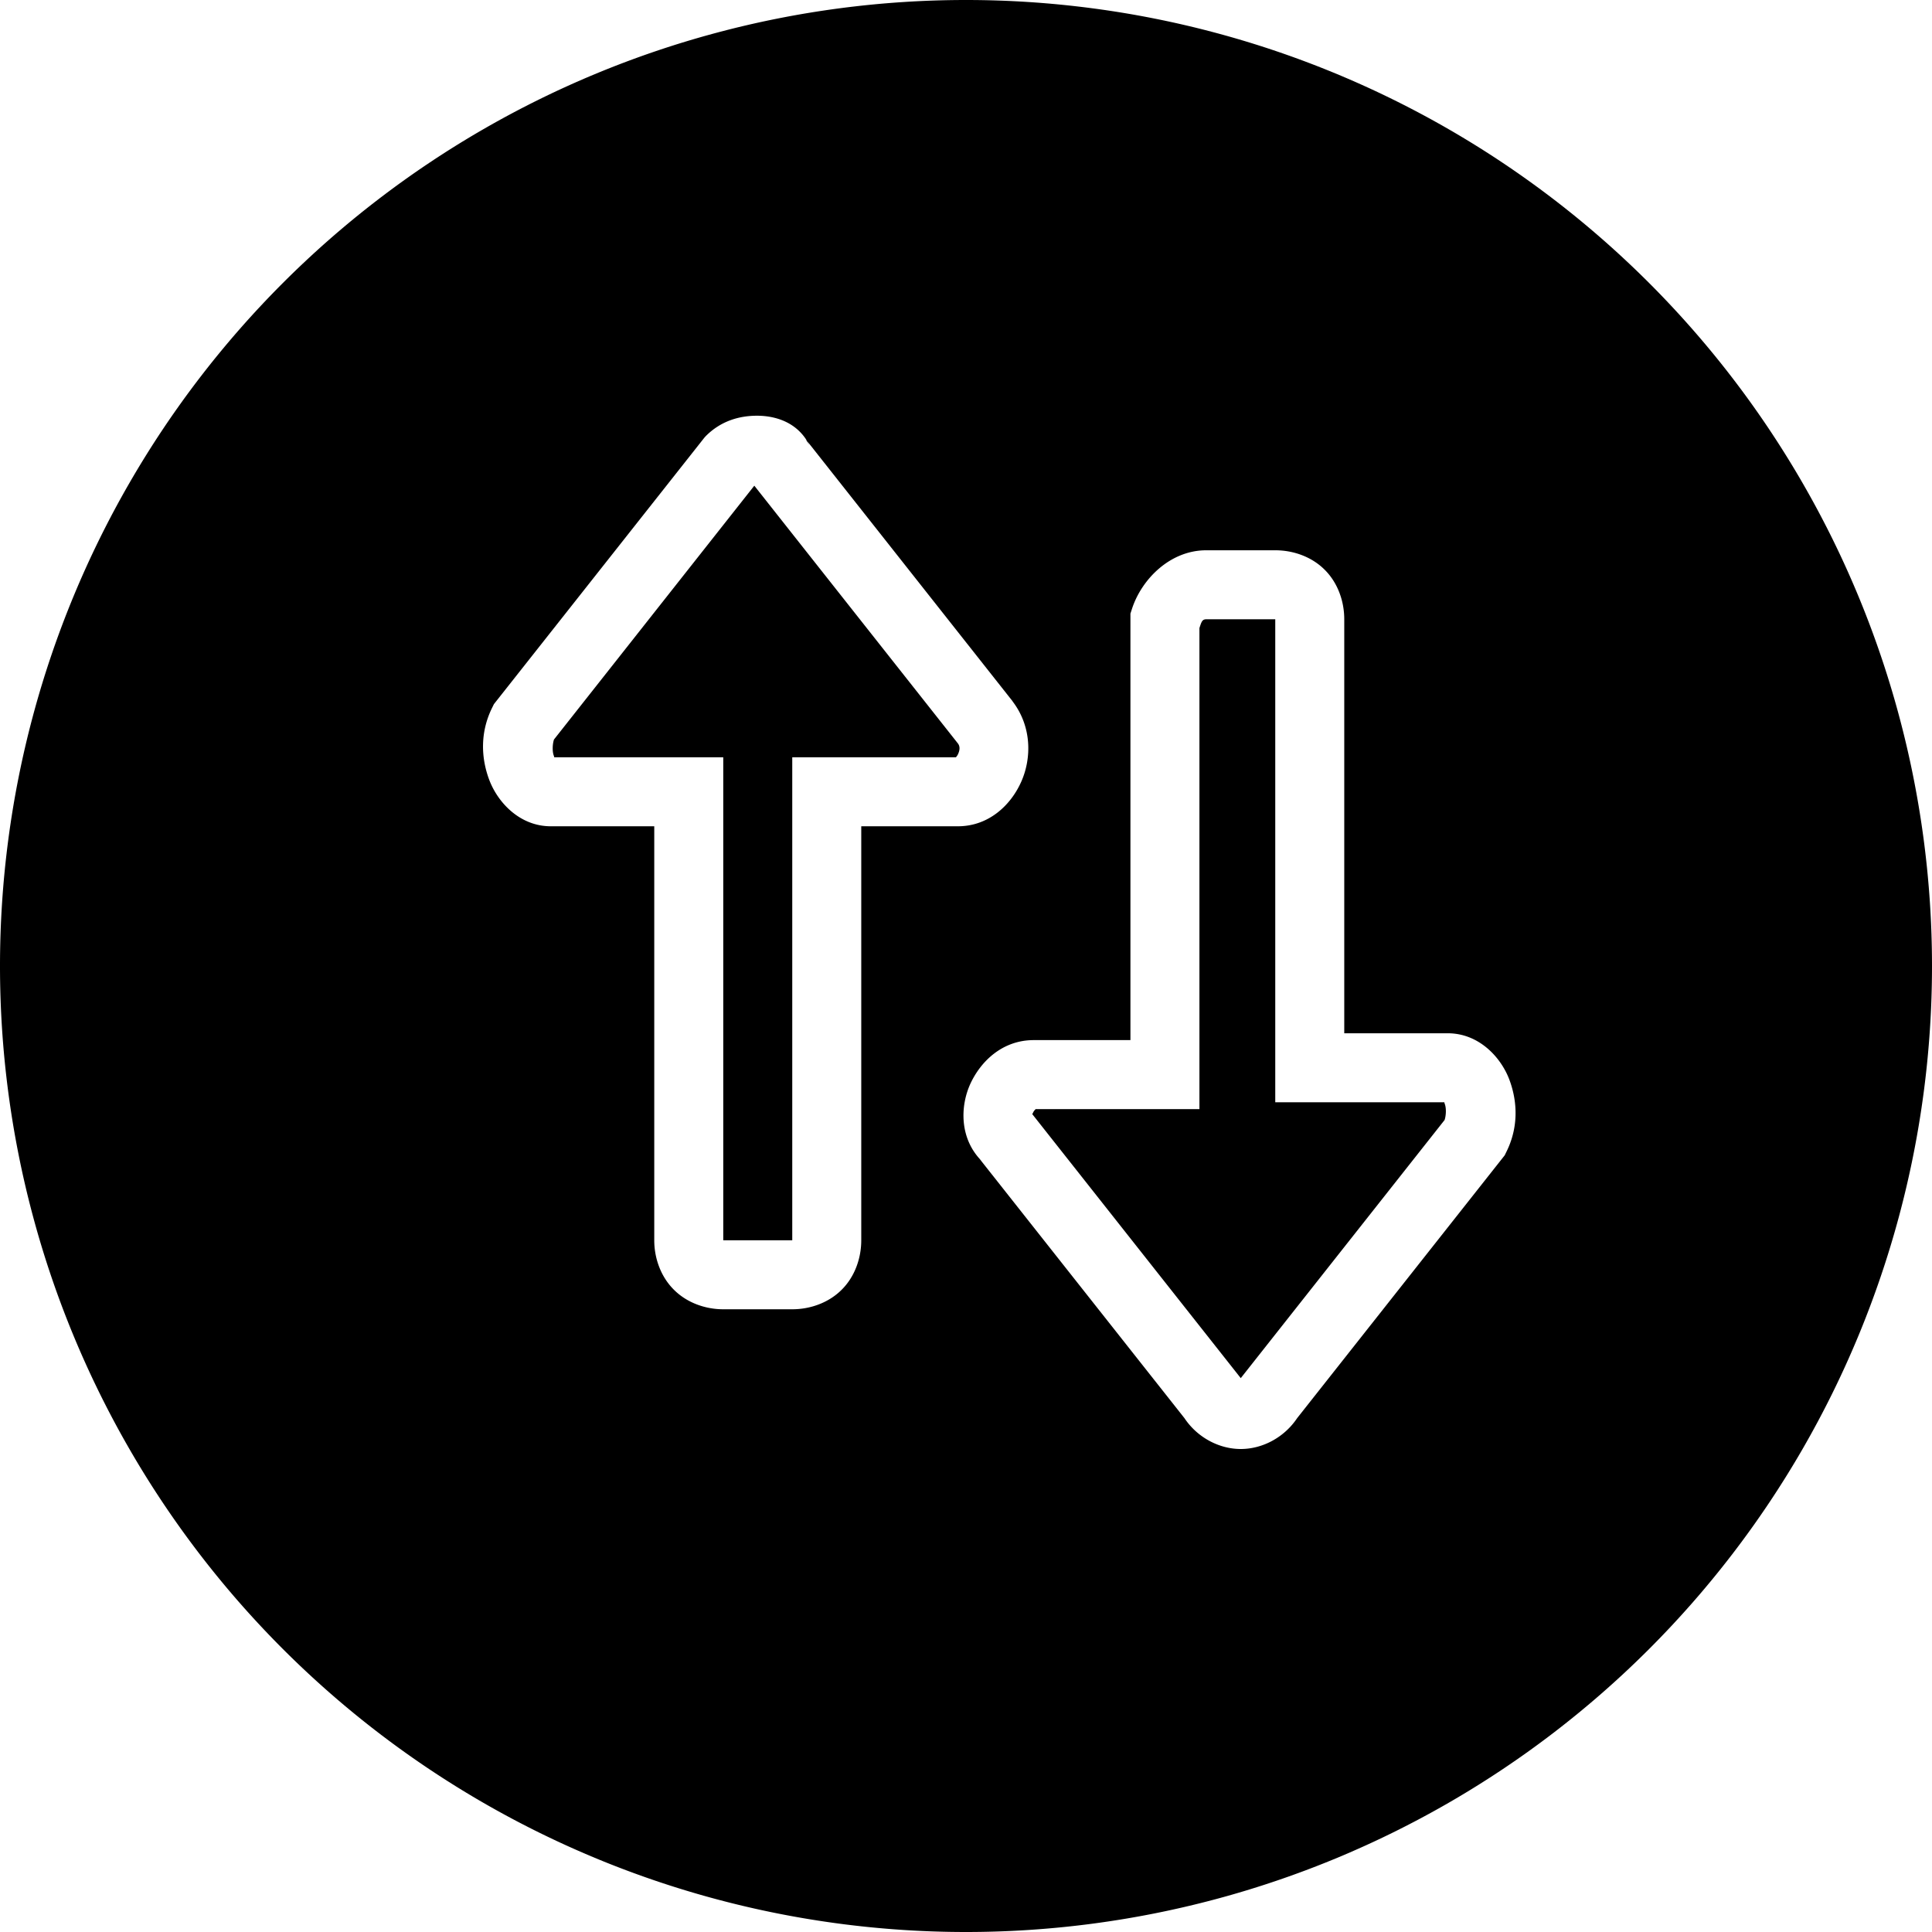 <svg xmlns="http://www.w3.org/2000/svg" id="Layer_1" width="28" height="28" viewBox="0 0 28 28"><path id="circle3922-0-1-0" fill-rule="evenodd" d="M 14 0 A 14 14 0 0 0 0 14 A 14 14 0 0 0 14 28 A 14 14 0 0 0 28 14 A 14 14 0 0 0 14 0 z M 10.971 6.025 C 11.229 6.025 11.561 6.113 11.73 6.451 L 11.676 6.365 L 14.676 10.164 L 14.678 10.17 L 14.682 10.174 C 14.952 10.534 14.952 10.984 14.803 11.324 C 14.654 11.664 14.333 11.975 13.883 11.975 L 12.482 11.975 L 12.482 17.975 C 12.482 18.236 12.388 18.503 12.199 18.691 C 12.011 18.88 11.744 18.975 11.482 18.975 L 10.482 18.975 C 10.221 18.975 9.954 18.88 9.766 18.691 C 9.577 18.503 9.482 18.236 9.482 17.975 L 9.482 11.975 L 7.982 11.975 C 7.532 11.975 7.213 11.629 7.09 11.301 C 6.967 10.973 6.96 10.601 7.135 10.252 L 7.158 10.205 L 10.209 6.342 L 10.229 6.32 C 10.446 6.102 10.712 6.025 10.971 6.025 z M 10.932 7.039 L 8.029 10.717 C 8.009 10.774 8.001 10.883 8.025 10.949 C 8.034 10.973 8.032 10.971 8.031 10.975 L 10.482 10.975 L 10.482 11.674 L 10.482 17.975 L 11.482 17.975 L 11.482 11.674 L 11.482 10.975 L 13.883 10.975 C 13.833 10.975 13.861 10.984 13.887 10.924 C 13.913 10.864 13.913 10.815 13.883 10.775 L 10.932 7.039 z M 17.482 7.975 L 18.482 7.975 C 18.744 7.975 19.011 8.069 19.199 8.258 C 19.388 8.446 19.482 8.713 19.482 8.975 L 19.482 14.975 L 20.982 14.975 C 21.432 14.975 21.752 15.32 21.875 15.648 C 21.998 15.977 22.005 16.348 21.83 16.697 L 21.807 16.744 L 18.799 20.553 C 18.613 20.831 18.299 21 17.982 21 C 17.666 21 17.351 20.831 17.166 20.553 L 14.189 16.785 L 14.229 16.828 C 13.902 16.501 13.914 16.028 14.066 15.701 C 14.219 15.375 14.532 15.074 14.982 15.074 L 16.383 15.074 L 16.383 8.893 L 16.408 8.816 C 16.55 8.39 16.96 7.975 17.482 7.975 z M 17.482 8.975 C 17.42 8.975 17.412 9.017 17.383 9.102 L 17.383 15.375 L 17.383 16.074 L 14.982 16.074 C 15.032 16.074 14.995 16.074 14.973 16.123 C 14.964 16.142 14.962 16.144 14.959 16.145 L 17.982 19.973 L 20.936 16.232 C 20.956 16.175 20.964 16.066 20.939 16 C 20.931 15.977 20.933 15.979 20.934 15.975 L 18.482 15.975 L 18.482 15.275 L 18.482 8.975 L 17.482 8.975 z "/></svg>